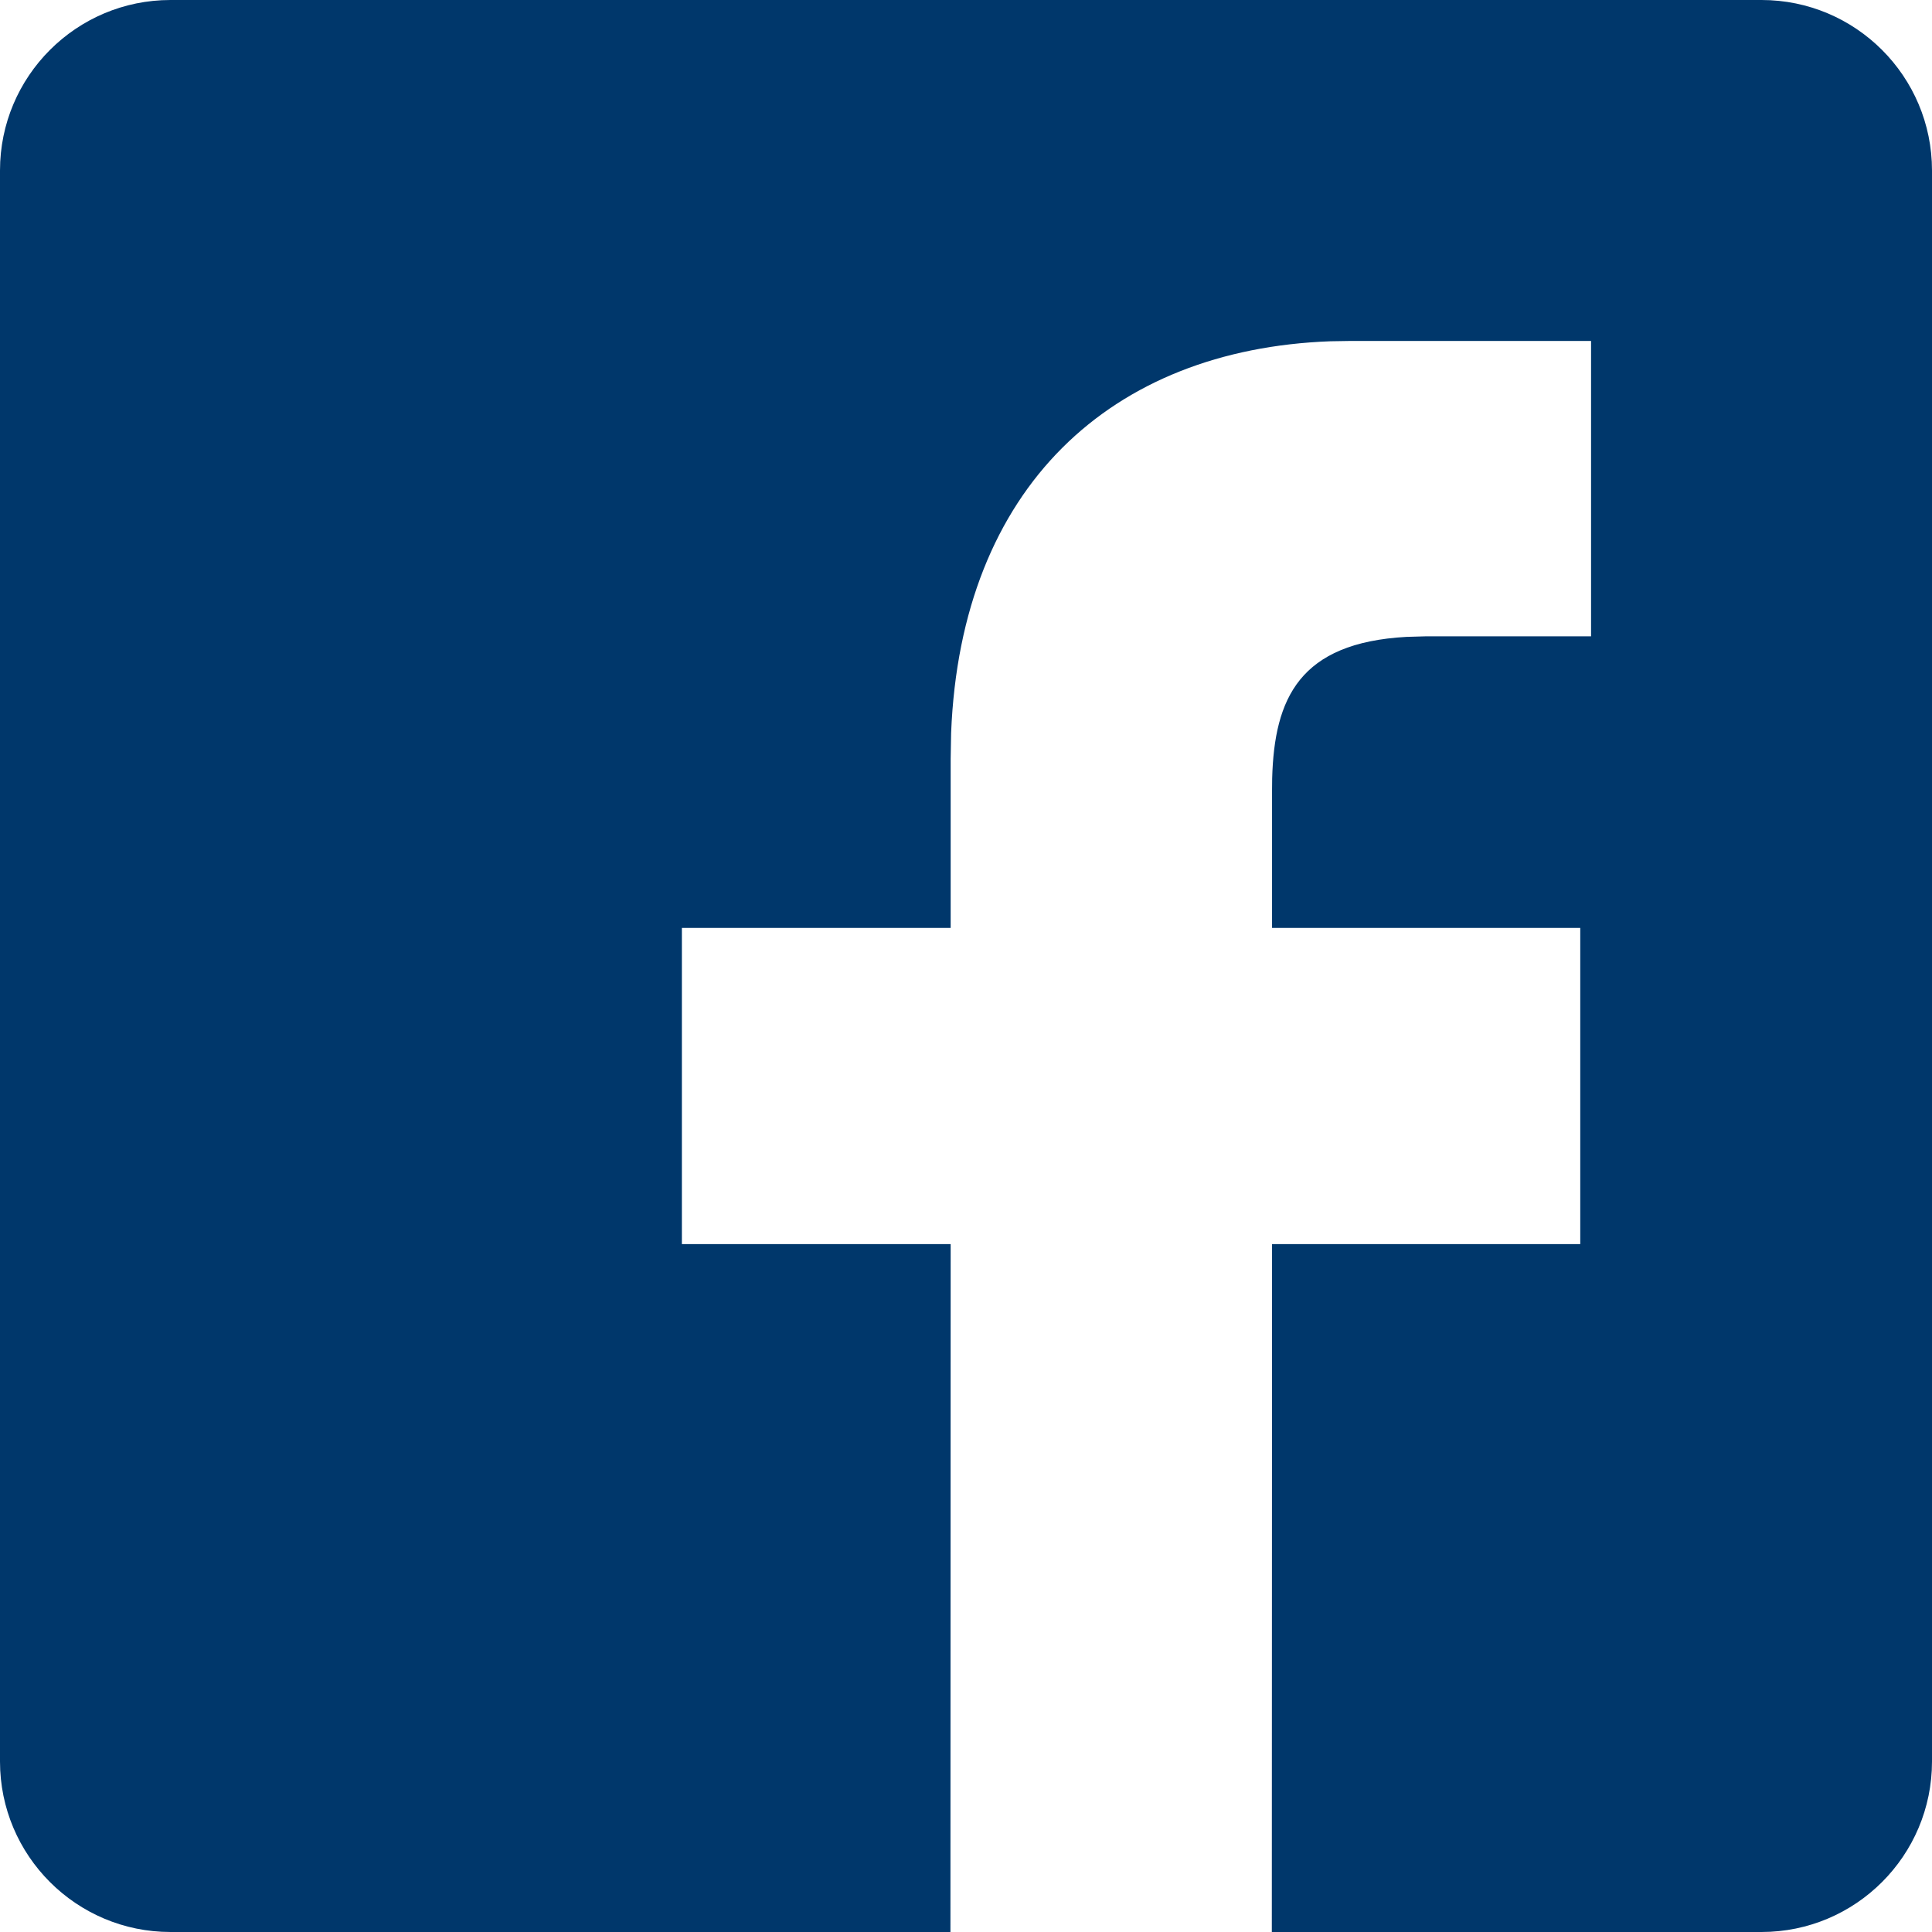 <svg width="17" height="17" viewBox="0 0 17 17" fill="none" xmlns="http://www.w3.org/2000/svg">
<path d="M15.5 0C16.328 0 17 0.672 17 1.5V15.5C17 16.328 16.328 17 15.5 17H11.191L11.193 10.947H13.905V8.165H11.193V6.954L11.194 6.85C11.213 6.143 11.435 5.656 12.376 5.604L12.55 5.599H14V3H11.887L11.704 3.003C9.78 3.075 8.455 4.282 8.369 6.45L8.365 6.678V8.165H6V10.947H8.365L8.363 17H1.5C0.672 17 0 16.328 0 15.5V1.5C0 0.672 0.672 0 1.5 0H15.5Z" fill="#00376b"/>
</svg>